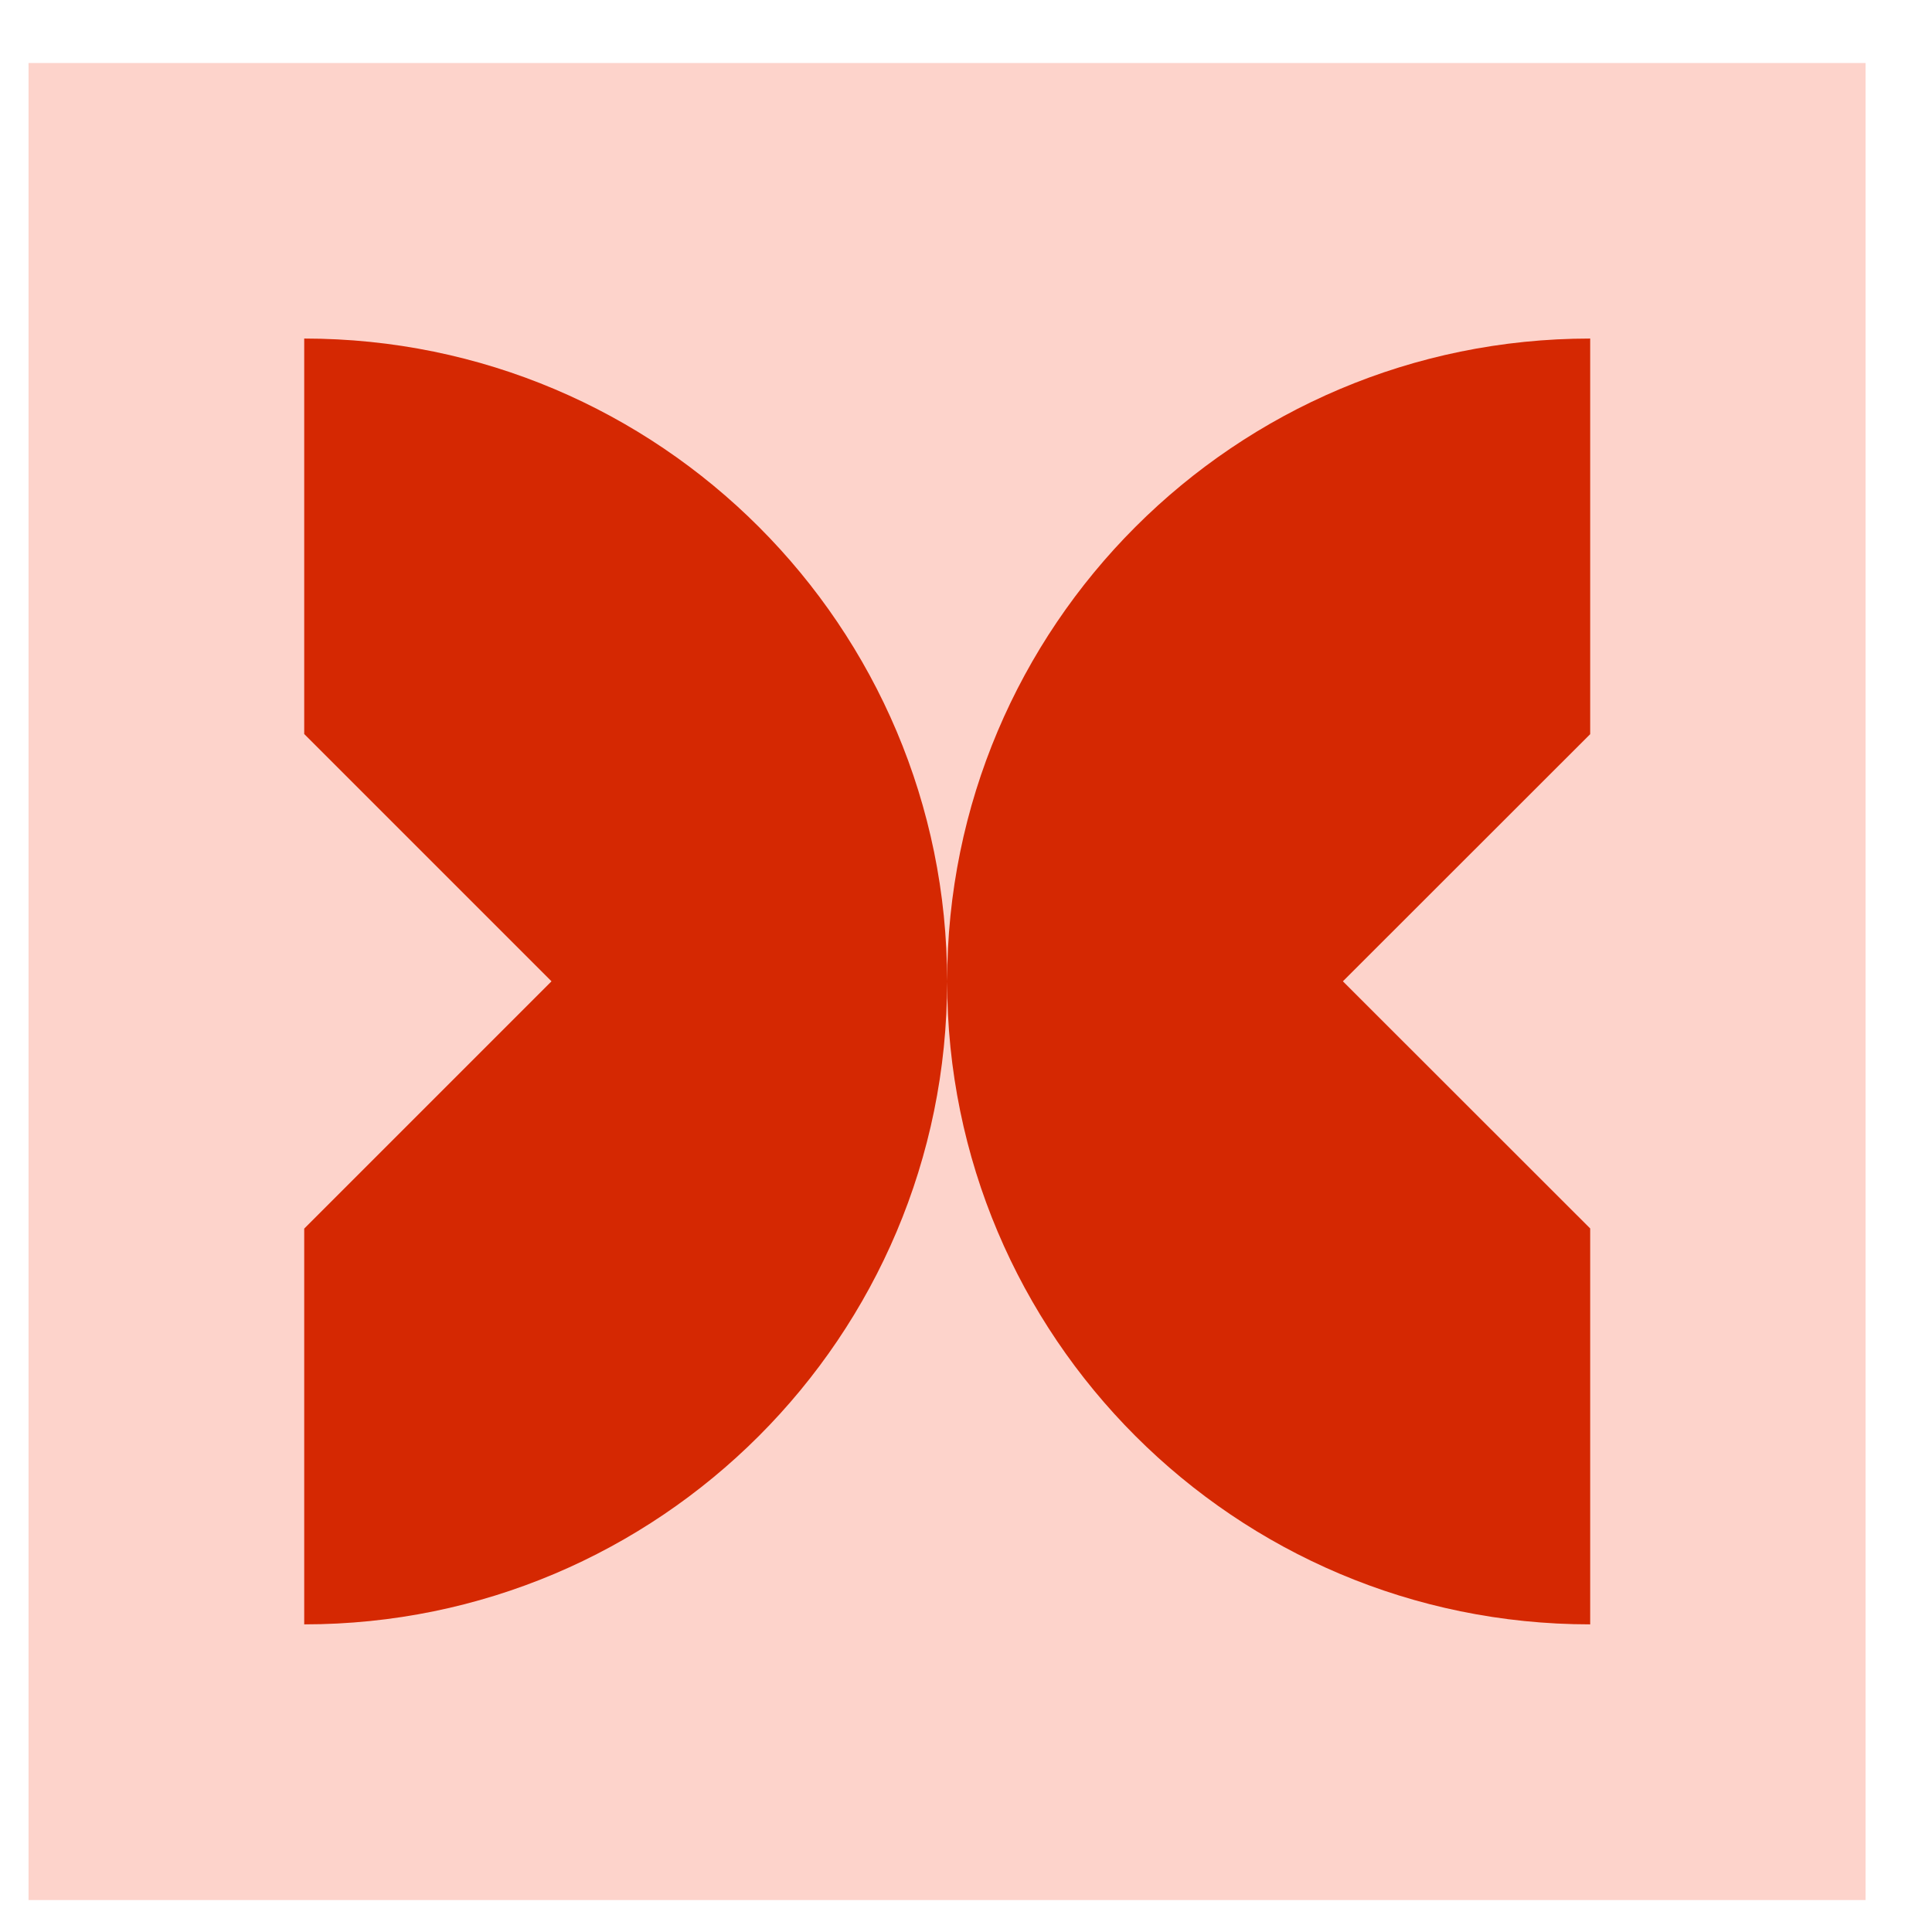 <svg width="13" height="13" viewBox="0 0 13 13" fill="none" xmlns="http://www.w3.org/2000/svg">
<rect x="0.192" y="0.424" width="12.361" height="12.361" fill="#FDD3CB"/>
<path fill-rule="evenodd" clip-rule="evenodd" d="M2.047 10.93C4.436 10.93 6.373 8.993 6.373 6.604C6.373 8.993 8.31 10.93 10.7 10.93V8.266L9.036 6.603L10.7 4.94V2.278C8.31 2.278 6.373 4.215 6.373 6.604C6.373 4.215 4.436 2.278 2.047 2.278V4.939L2.047 4.939L3.711 6.603L2.047 8.267L2.047 8.267V10.93Z" fill="#D52802"/>
</svg>
